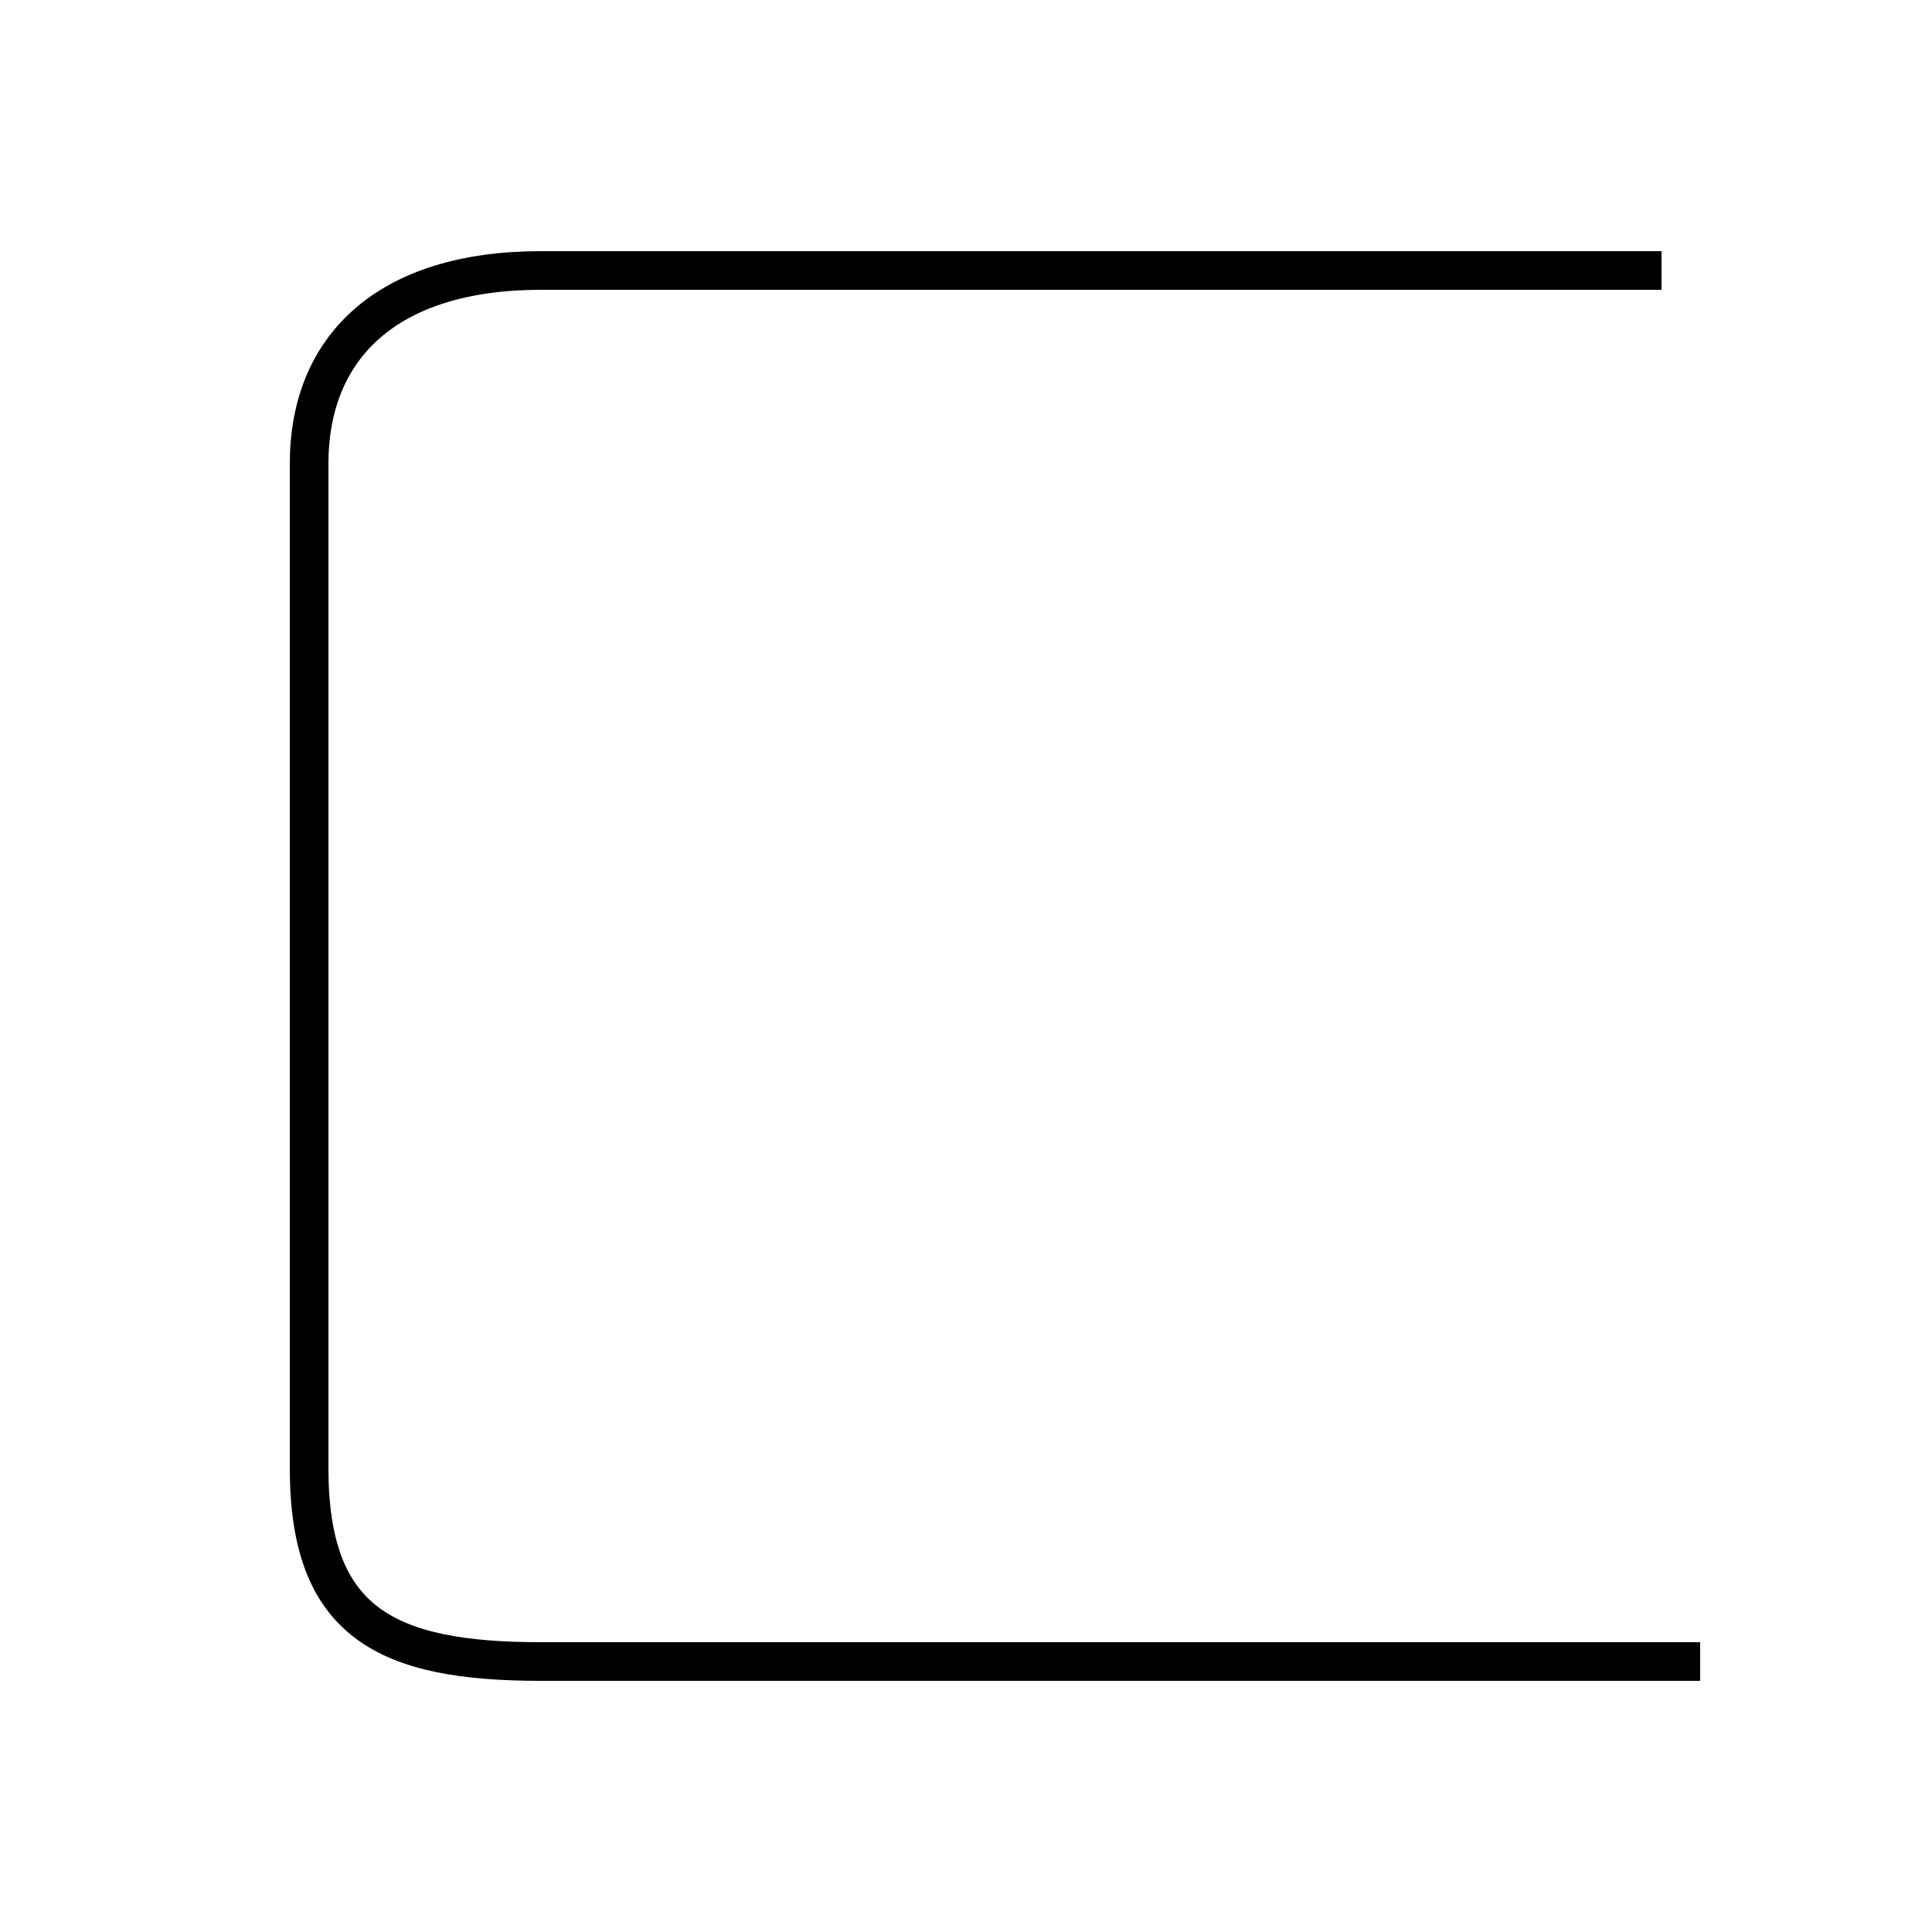 <?xml version='1.0' encoding='utf8'?>
<svg viewBox="0.0 -6.0 50.0 50.0" version="1.1" xmlns="http://www.w3.org/2000/svg">
<rect x="0.0" y="-6.0" width="50.0" height="50.0" fill="#808080" stroke="none"/>
<rect x="-1000" y="-1000" width="2000" height="2000" stroke="white" fill="white"/>
<g style="fill:white;stroke:#000000;  stroke-width:1">
<path d="M 44 -1 L 14 -1 C 10 -1 8 -2 8 -6 L 8 -32 C 8 -35 10 -37 14 -37 L 43 -37" transform="translate(0.0 38.0)" />
</g>
</svg>